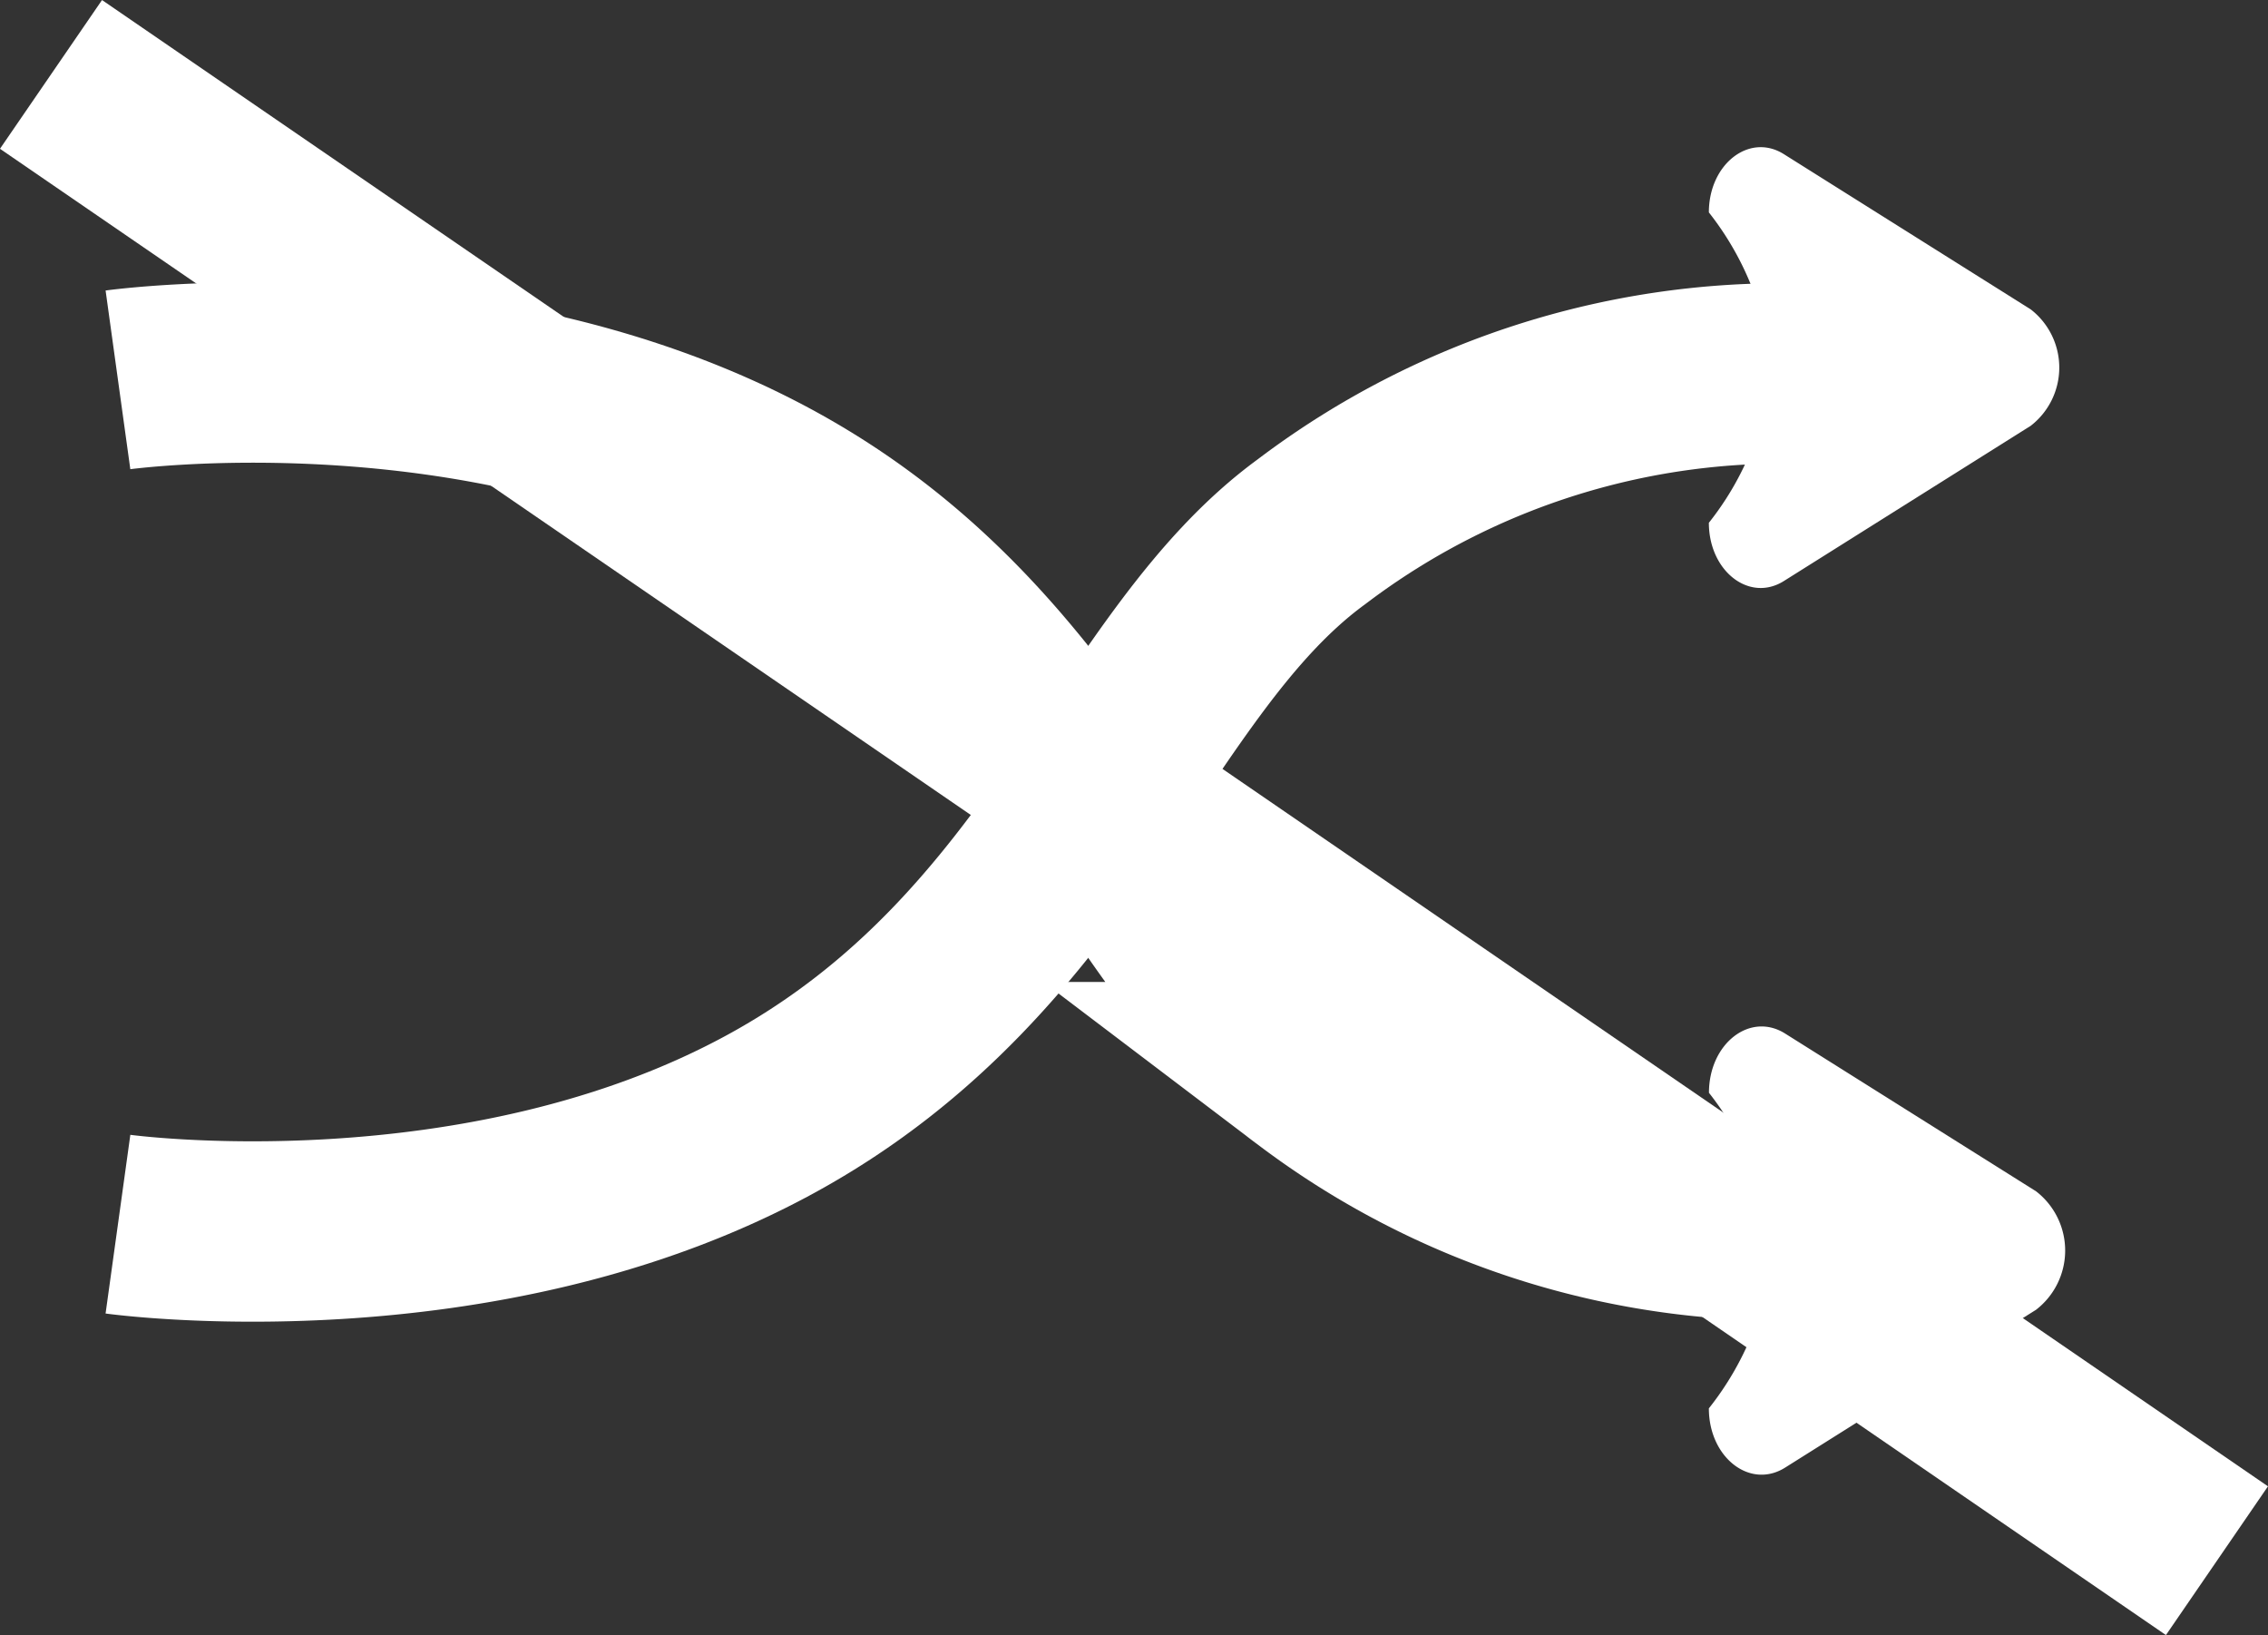 <svg xmlns="http://www.w3.org/2000/svg" width="50.298" height="36.255" viewBox="0 0 50.298 36.255">
  <rect x="0" y="0" width="50.298" height="36.255" fill="#333333" stroke="none"/>
  <g id="aleatorio" transform="translate(-385.884 -1457.068)">
    <g id="ordenar" transform="translate(73)">
      <path id="Caminho_30" data-name="Caminho 30" d="M0,18.854s8.019,1.111,14.53-2.473S22.469,6.422,26.469,3.5A17.28,17.28,0,0,1,37.727.008" transform="translate(315.5 1465.359)" fill="none" stroke="#fff" stroke-width="4"/>
      <path id="Caminho_31" data-name="Caminho 31" d="M0,.132S8.019-.978,14.53,2.6s7.939,9.959,11.94,12.883a17.28,17.28,0,0,0,11.258,3.491" transform="translate(315.5 1465.359)" fill="none" stroke="#fff" stroke-width="4"/>
      <path id="Caminho_32" data-name="Caminho 32" d="M3.595.635a1.632,1.632,0,0,1,2.584,0L9.62,6.108c.48.764-.218,1.663-1.292,1.663A6.507,6.507,0,0,0,4.894,6.387,6.582,6.582,0,0,0,1.446,7.771c-1.074,0-1.772-.9-1.292-1.663Z" transform="translate(358.553 1460.332) rotate(90)" fill="#fff"/>
      <path id="Caminho_33" data-name="Caminho 33" d="M3.655.646a1.659,1.659,0,0,1,2.627,0l3.5,5.565c.488.777-.222,1.691-1.314,1.691A6.616,6.616,0,0,0,4.976,6.494,6.693,6.693,0,0,0,1.471,7.9C.379,7.9-.331,6.988.157,6.211Z" transform="translate(358.684 1479.829) rotate(90)" fill="#fff"/>
    </g>
    <path id="Caminho_34" data-name="Caminho 34" d="M0,0,3.753,2.575,48.035,32.957" transform="translate(387.015 1458.718)" fill="none" stroke="#fff" stroke-width="4"/>
  </g>
</svg>

